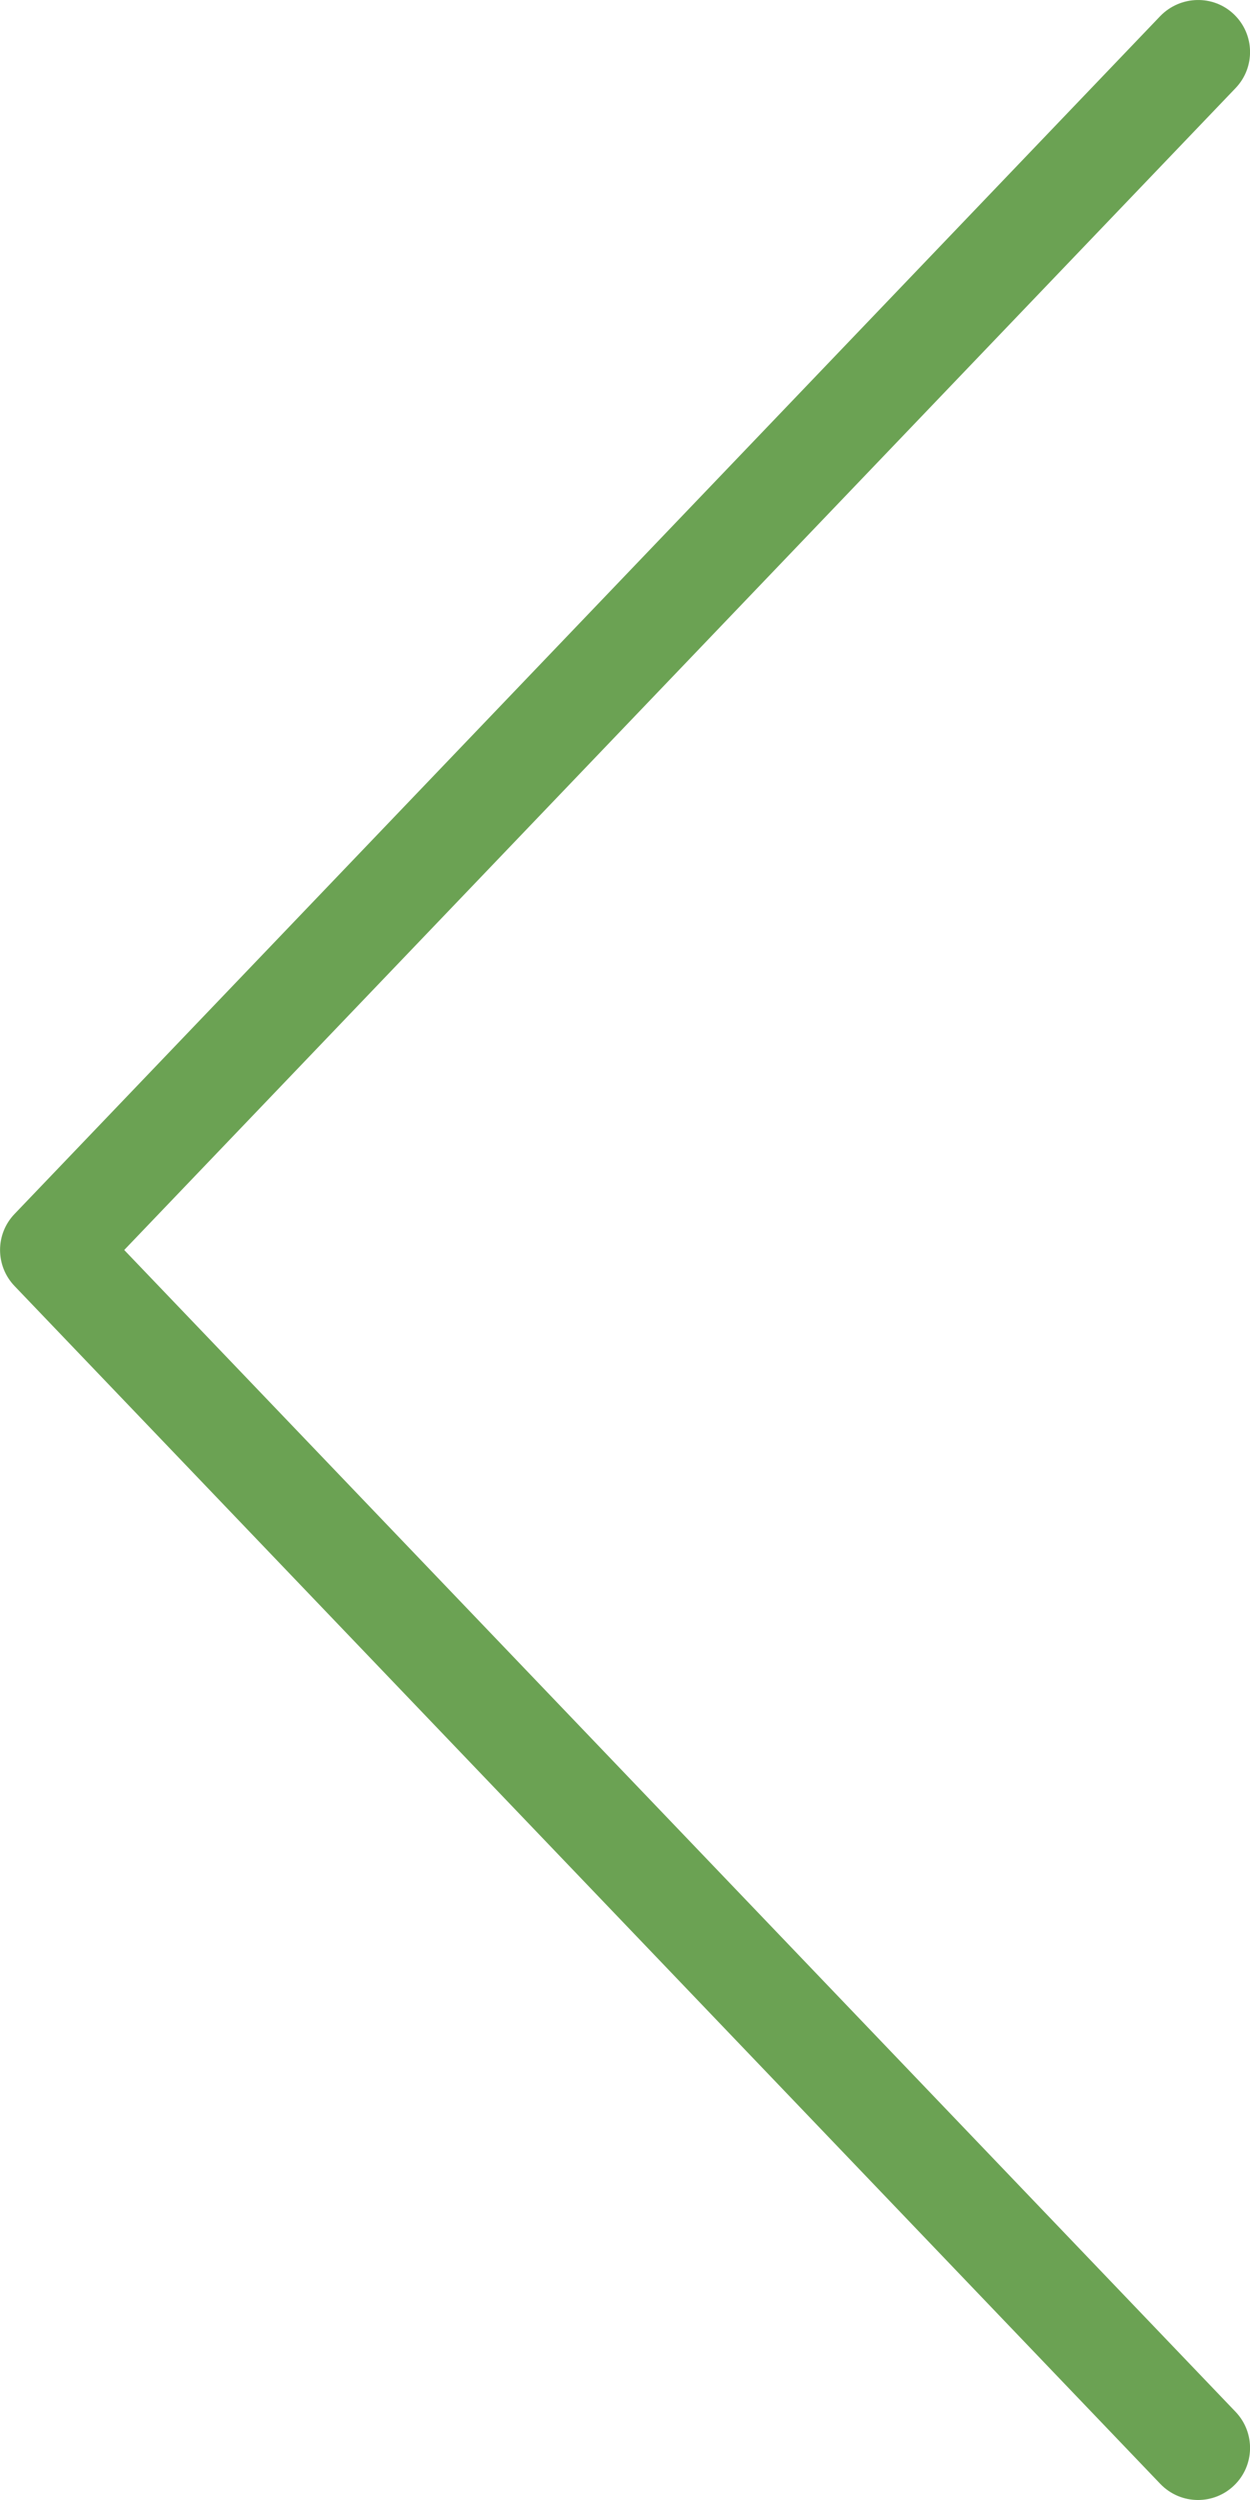 <svg width="16" height="32" viewBox="0 0 16 32" fill="none" xmlns="http://www.w3.org/2000/svg">
<path d="M1.59 16L15.816 1.127C16.07 0.861 16.061 0.439 15.795 0.184C15.531 -0.07 15.109 -0.059 14.852 0.205L0.186 15.539C-0.061 15.796 -0.061 16.203 0.186 16.461L14.852 31.794C14.984 31.931 15.159 32 15.334 32C15.5 32 15.666 31.939 15.795 31.815C16.061 31.561 16.07 31.139 15.816 30.872L1.59 16Z" fill="#6BA253"/>
</svg>
